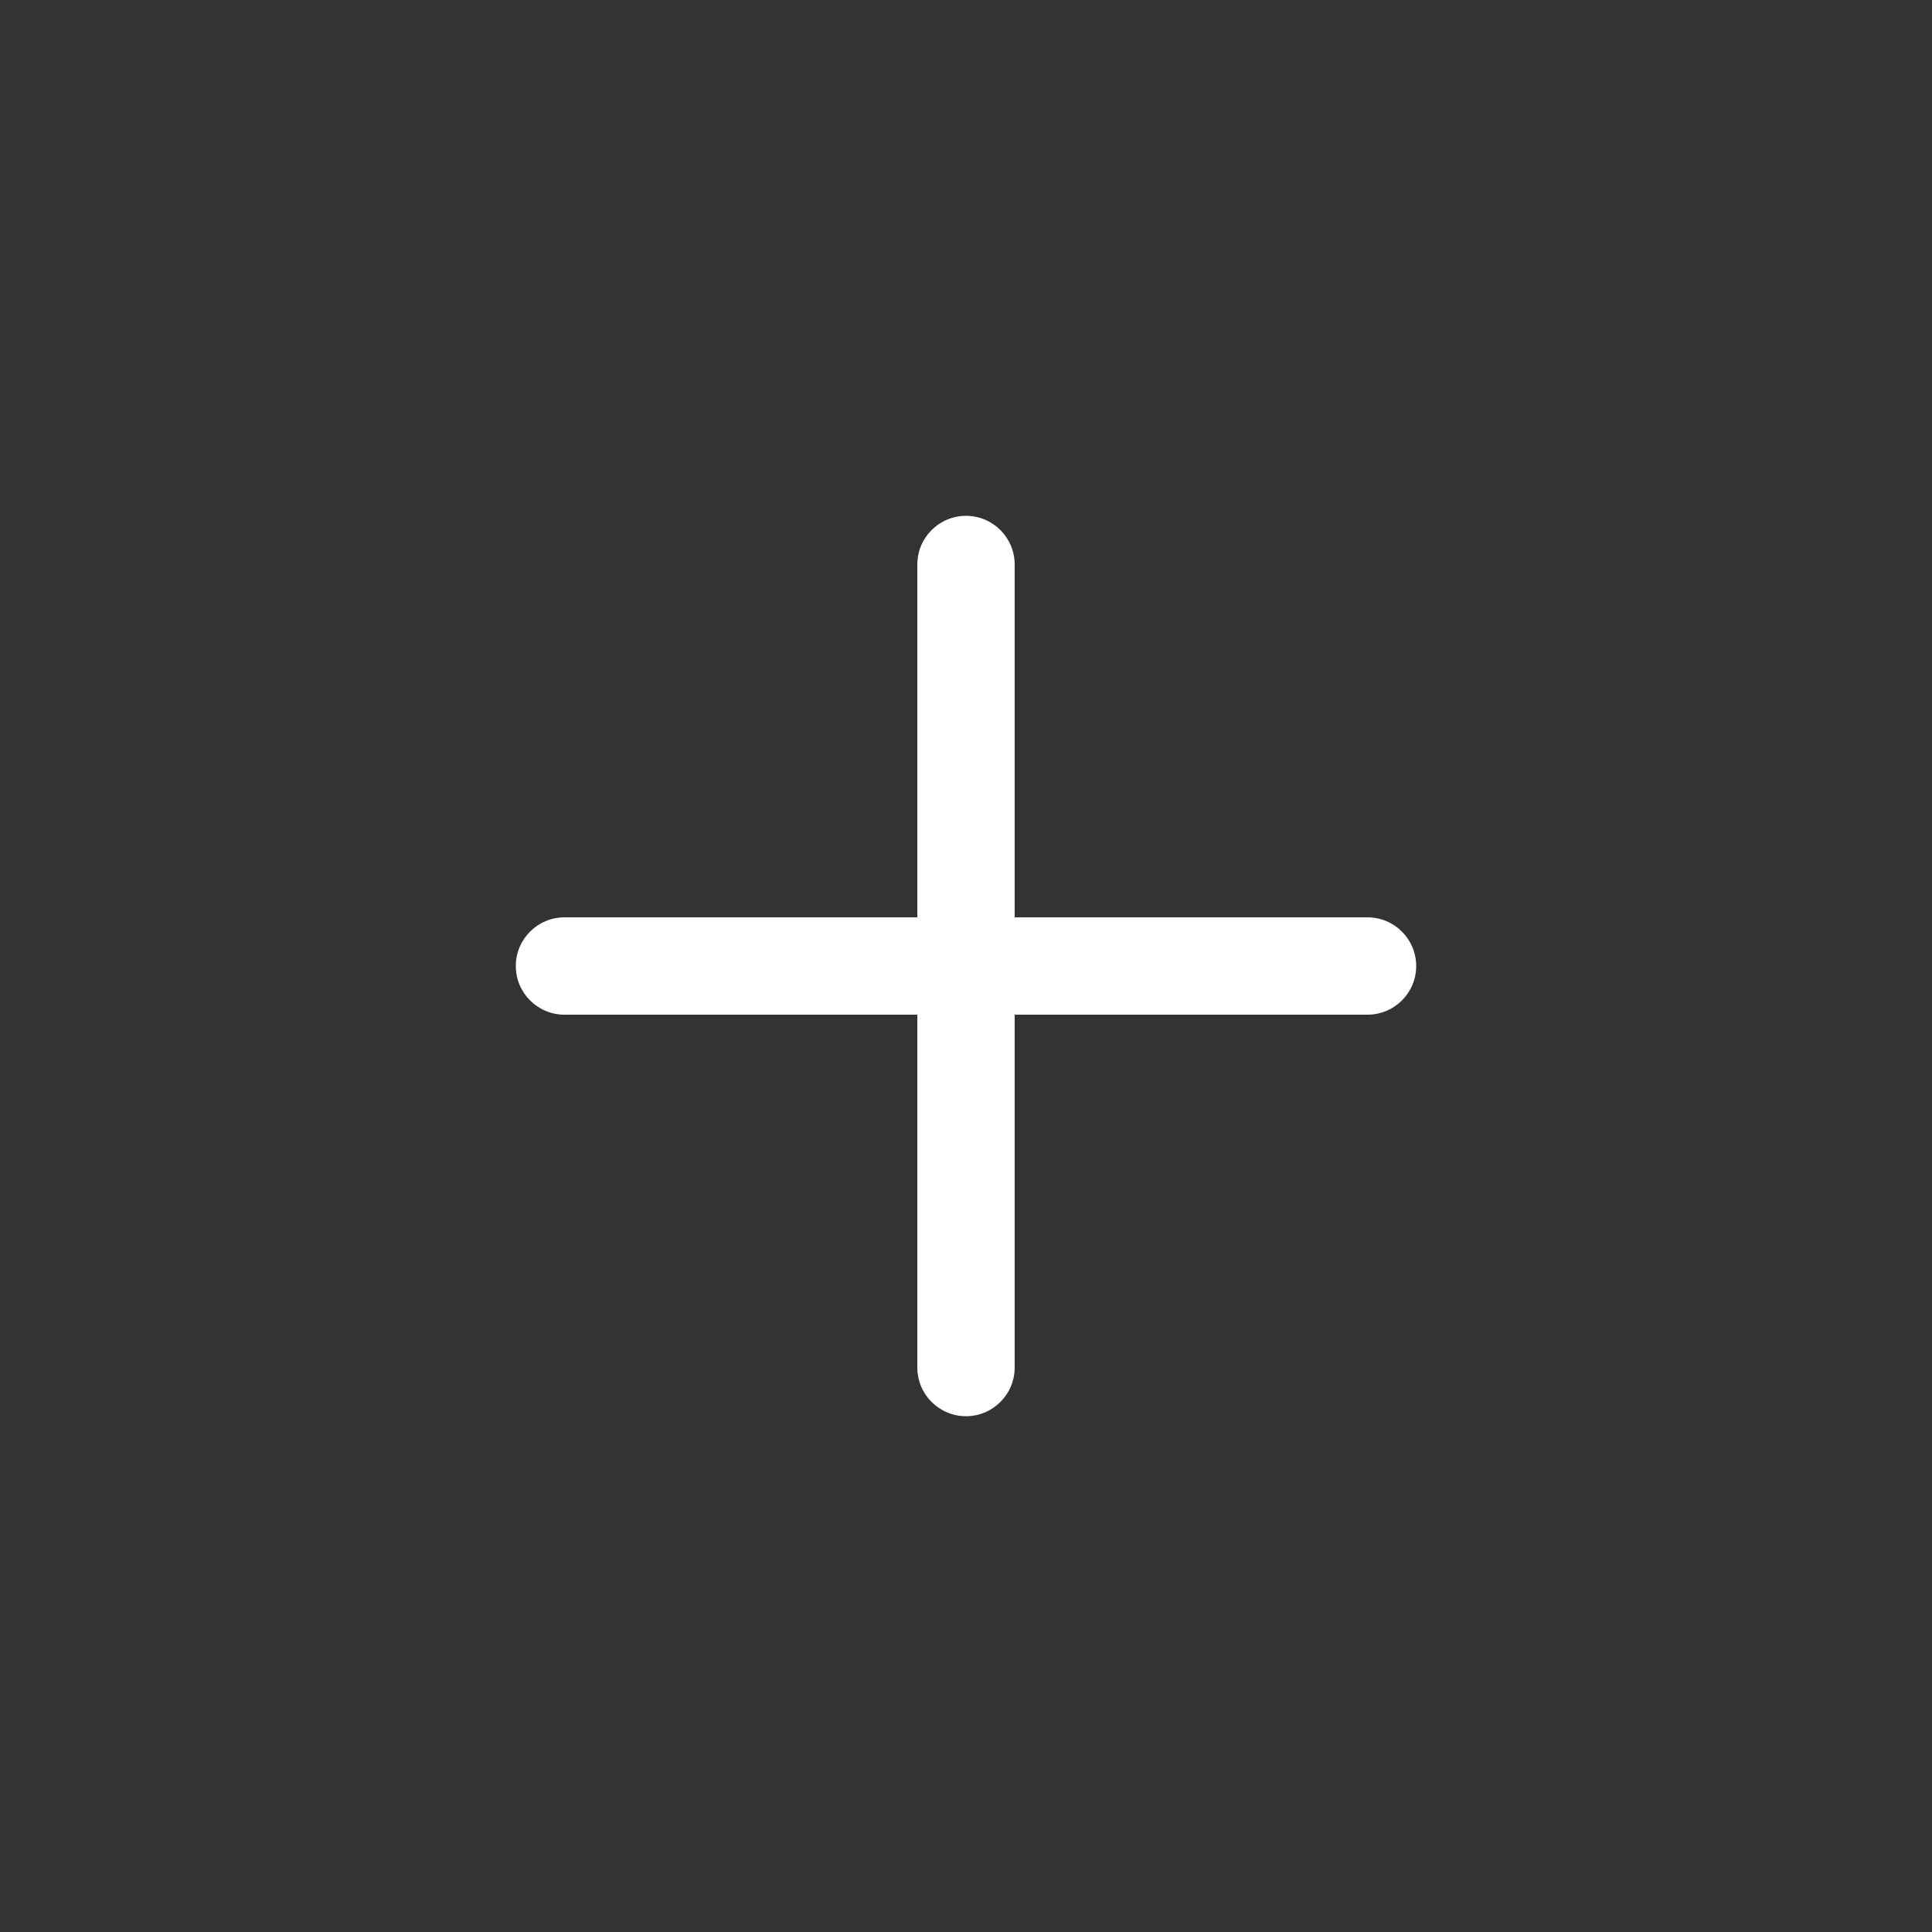 <?xml version="1.0" encoding="UTF-8"?>
<svg width="1200pt" height="1200pt" version="1.1" viewBox="0 0 1200 1200" xmlns="http://www.w3.org/2000/svg">
 <rect x="0" y="0" width="1200" height="1200" fill="#333333" stroke="none"/>
 <path d="m600 320.39c-16.695 0-30.23 13.535-30.23 30.23v219.16h-219.16c-16.695 0-30.23 13.535-30.23 30.23 0 16.695 13.535 30.23 30.23 30.23h219.16v219.16c0 16.695 13.535 30.23 30.23 30.23s30.23-13.535 30.23-30.23v-219.16h219.16c16.695 0 30.23-13.535 30.23-30.23 0-16.695-13.535-30.23-30.23-30.23h-219.16v-219.16c0-16.695-13.535-30.23-30.23-30.23z" fill="#fff"/>
</svg>
